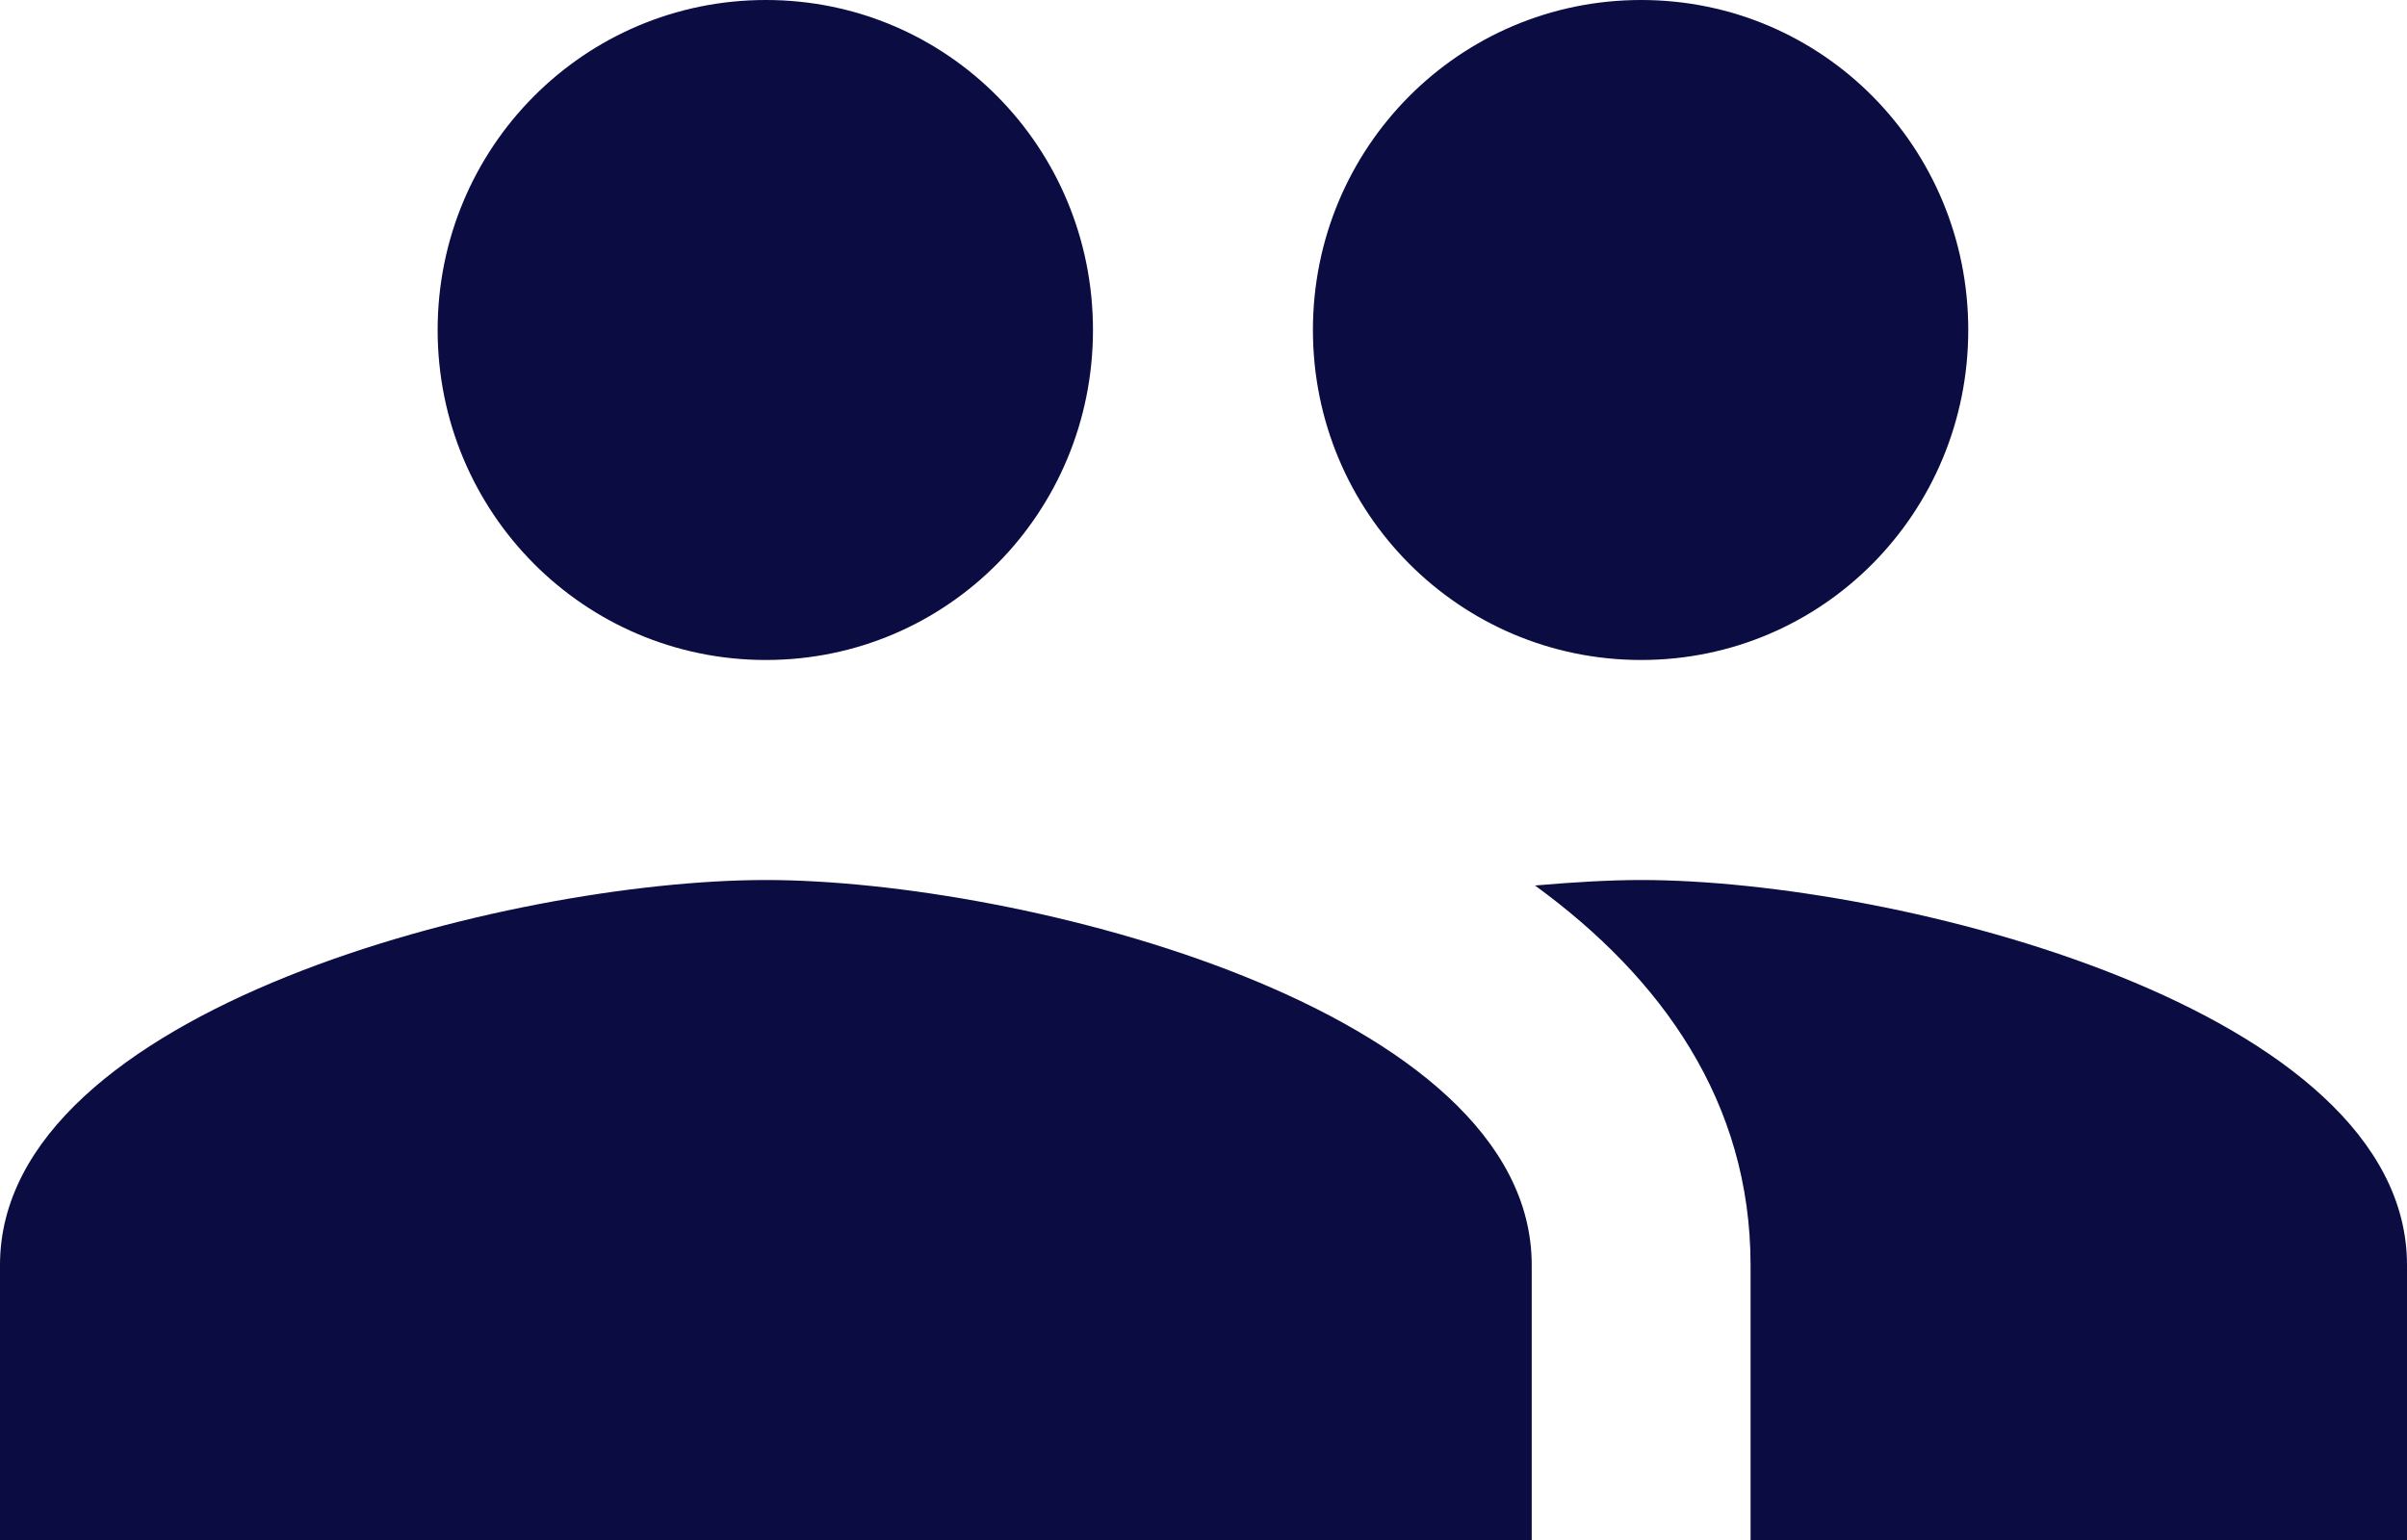<svg width="50" height="32" viewBox="0 0 50 32" fill="none" xmlns="http://www.w3.org/2000/svg">
<path d="M34.091 13.714C37.864 13.714 40.886 10.651 40.886 6.857C40.886 3.063 37.864 0 34.091 0C30.318 0 27.273 3.063 27.273 6.857C27.273 10.651 30.318 13.714 34.091 13.714ZM15.909 13.714C19.682 13.714 22.704 10.651 22.704 6.857C22.704 3.063 19.682 0 15.909 0C12.136 0 9.091 3.063 9.091 6.857C9.091 10.651 12.136 13.714 15.909 13.714ZM15.909 18.286C10.614 18.286 0 20.96 0 26.286V32H31.818V26.286C31.818 20.96 21.204 18.286 15.909 18.286ZM34.091 18.286C33.432 18.286 32.682 18.331 31.886 18.4C34.523 20.32 36.364 22.903 36.364 26.286V32H50V26.286C50 20.96 39.386 18.286 34.091 18.286Z" fill="#0A0C42"/>
</svg>
